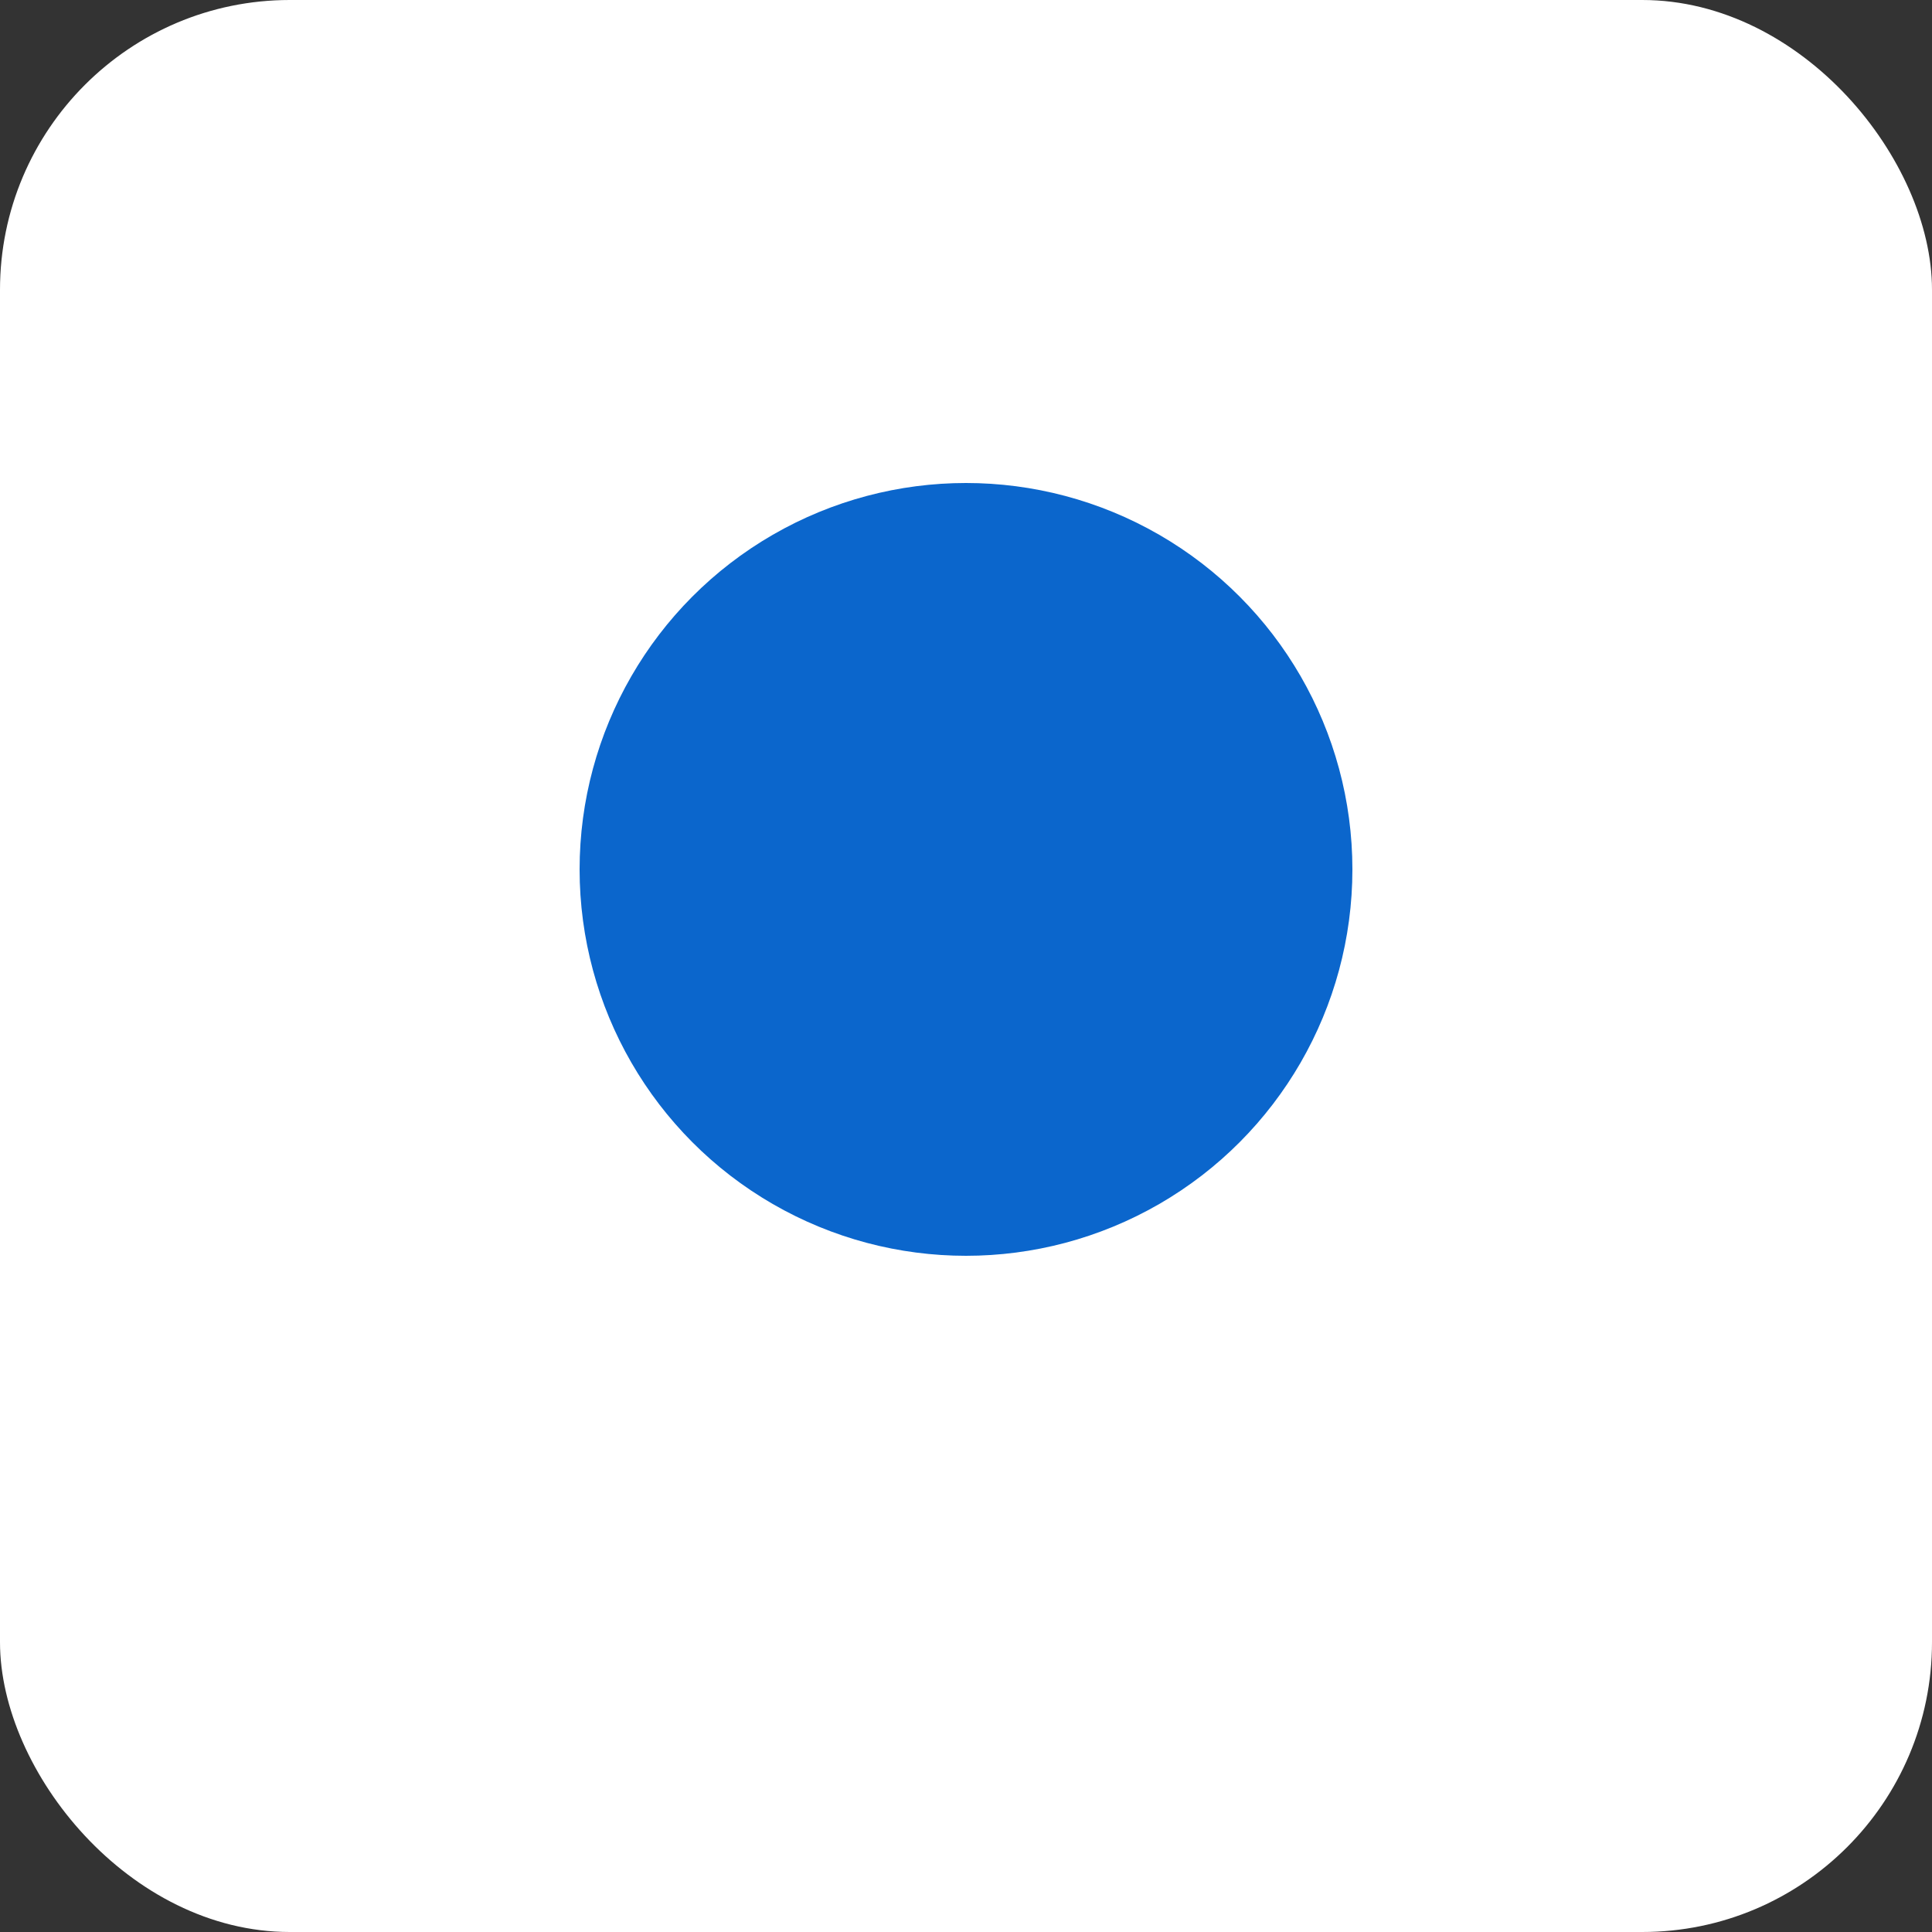 <svg xmlns='http://www.w3.org/2000/svg' viewBox='0 0 80 80'><rect x="0" y="0" width="80" height="80" fill="#333333" stroke="none"/><rect width='100%' height='100%' rx='12' fill='#fff'/><circle cx='40' cy='36' r='16' fill='#0b66cc'/></svg>